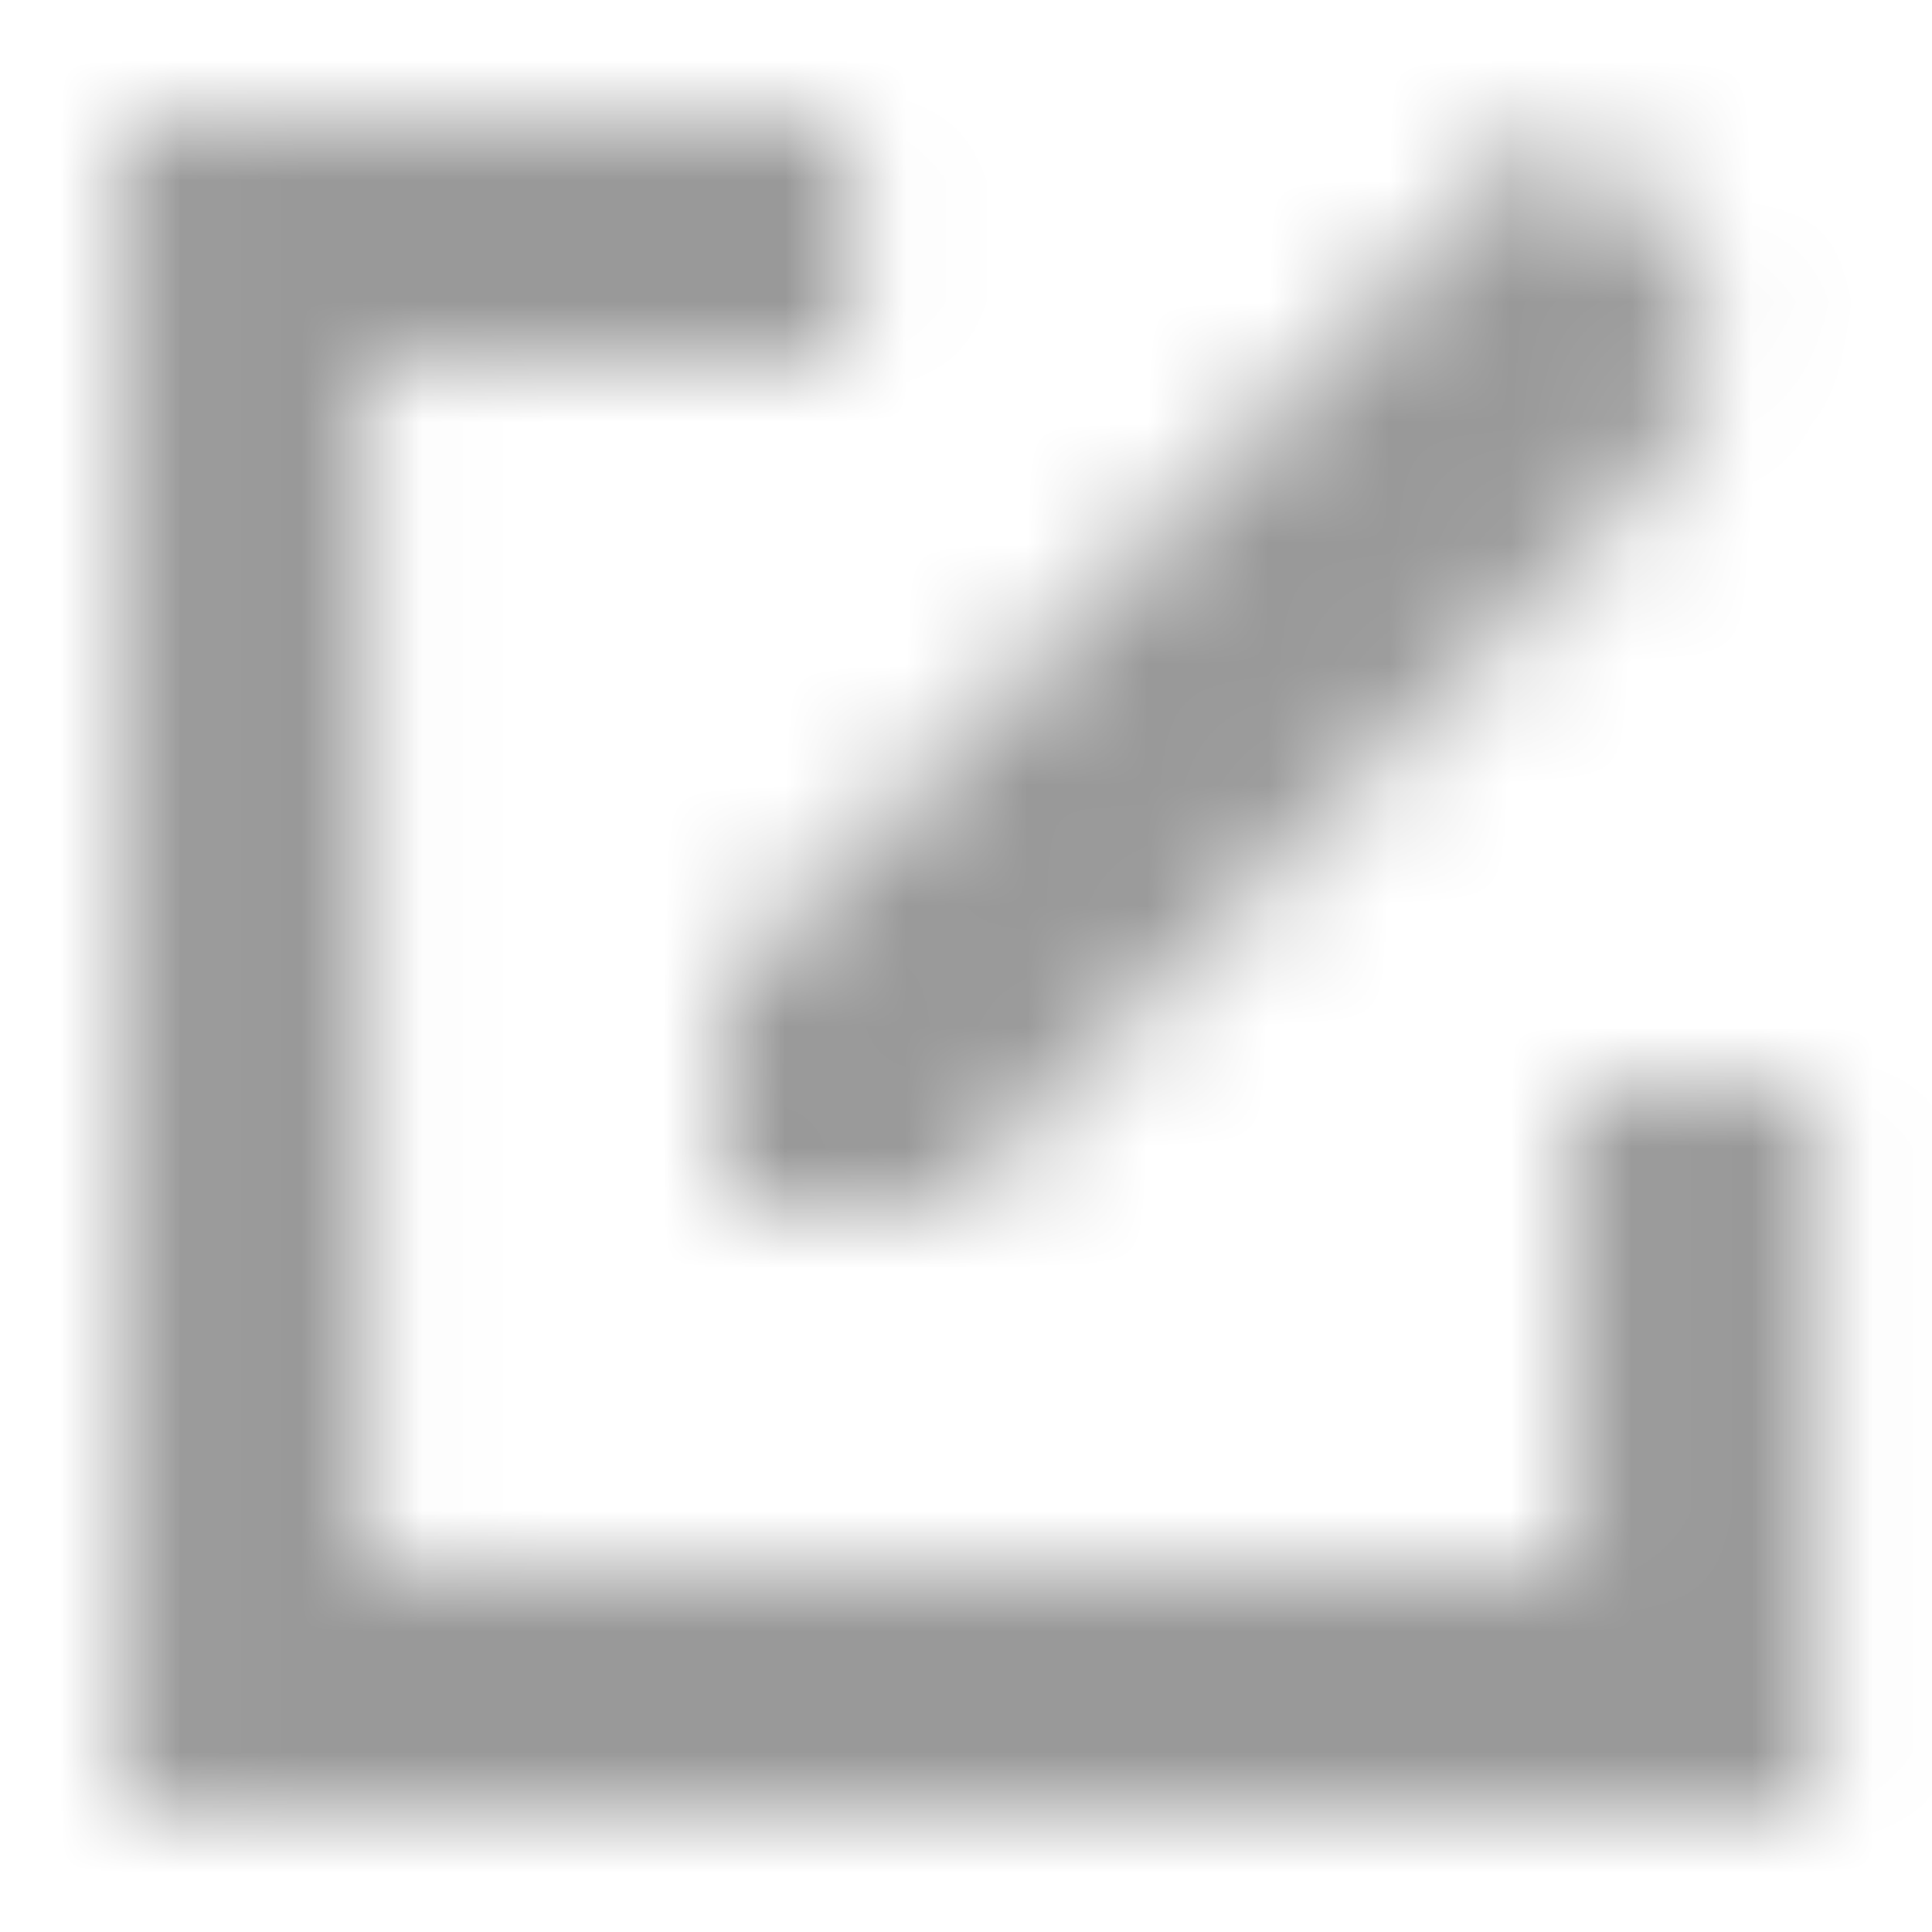 <svg width="16" height="16" viewBox="0 0 16 16" fill="none" xmlns="http://www.w3.org/2000/svg">
<mask id="mask0_934_71" style="mask-type:alpha" maskUnits="userSpaceOnUse" x="0" y="0" width="16" height="16">
<path fill-rule="evenodd" clip-rule="evenodd" d="M3.024 2.989H7.024V0.989H3.024H1.024V2.989V12.989V14.989H3.024H13.024H15.024V12.989V8.989H13.024V12.989H3.024V2.989ZM5.994 8.167L12.873 1.003L13.672 1.803C14.25 2.38 14.259 3.313 13.694 3.902L7.834 10.006H5.995L5.994 8.167Z" fill="black"/>
</mask>
<g mask="url(#mask0_934_71)">
<rect width="16" height="16" fill="black" fill-opacity="0.4"/>
</g>
</svg>
